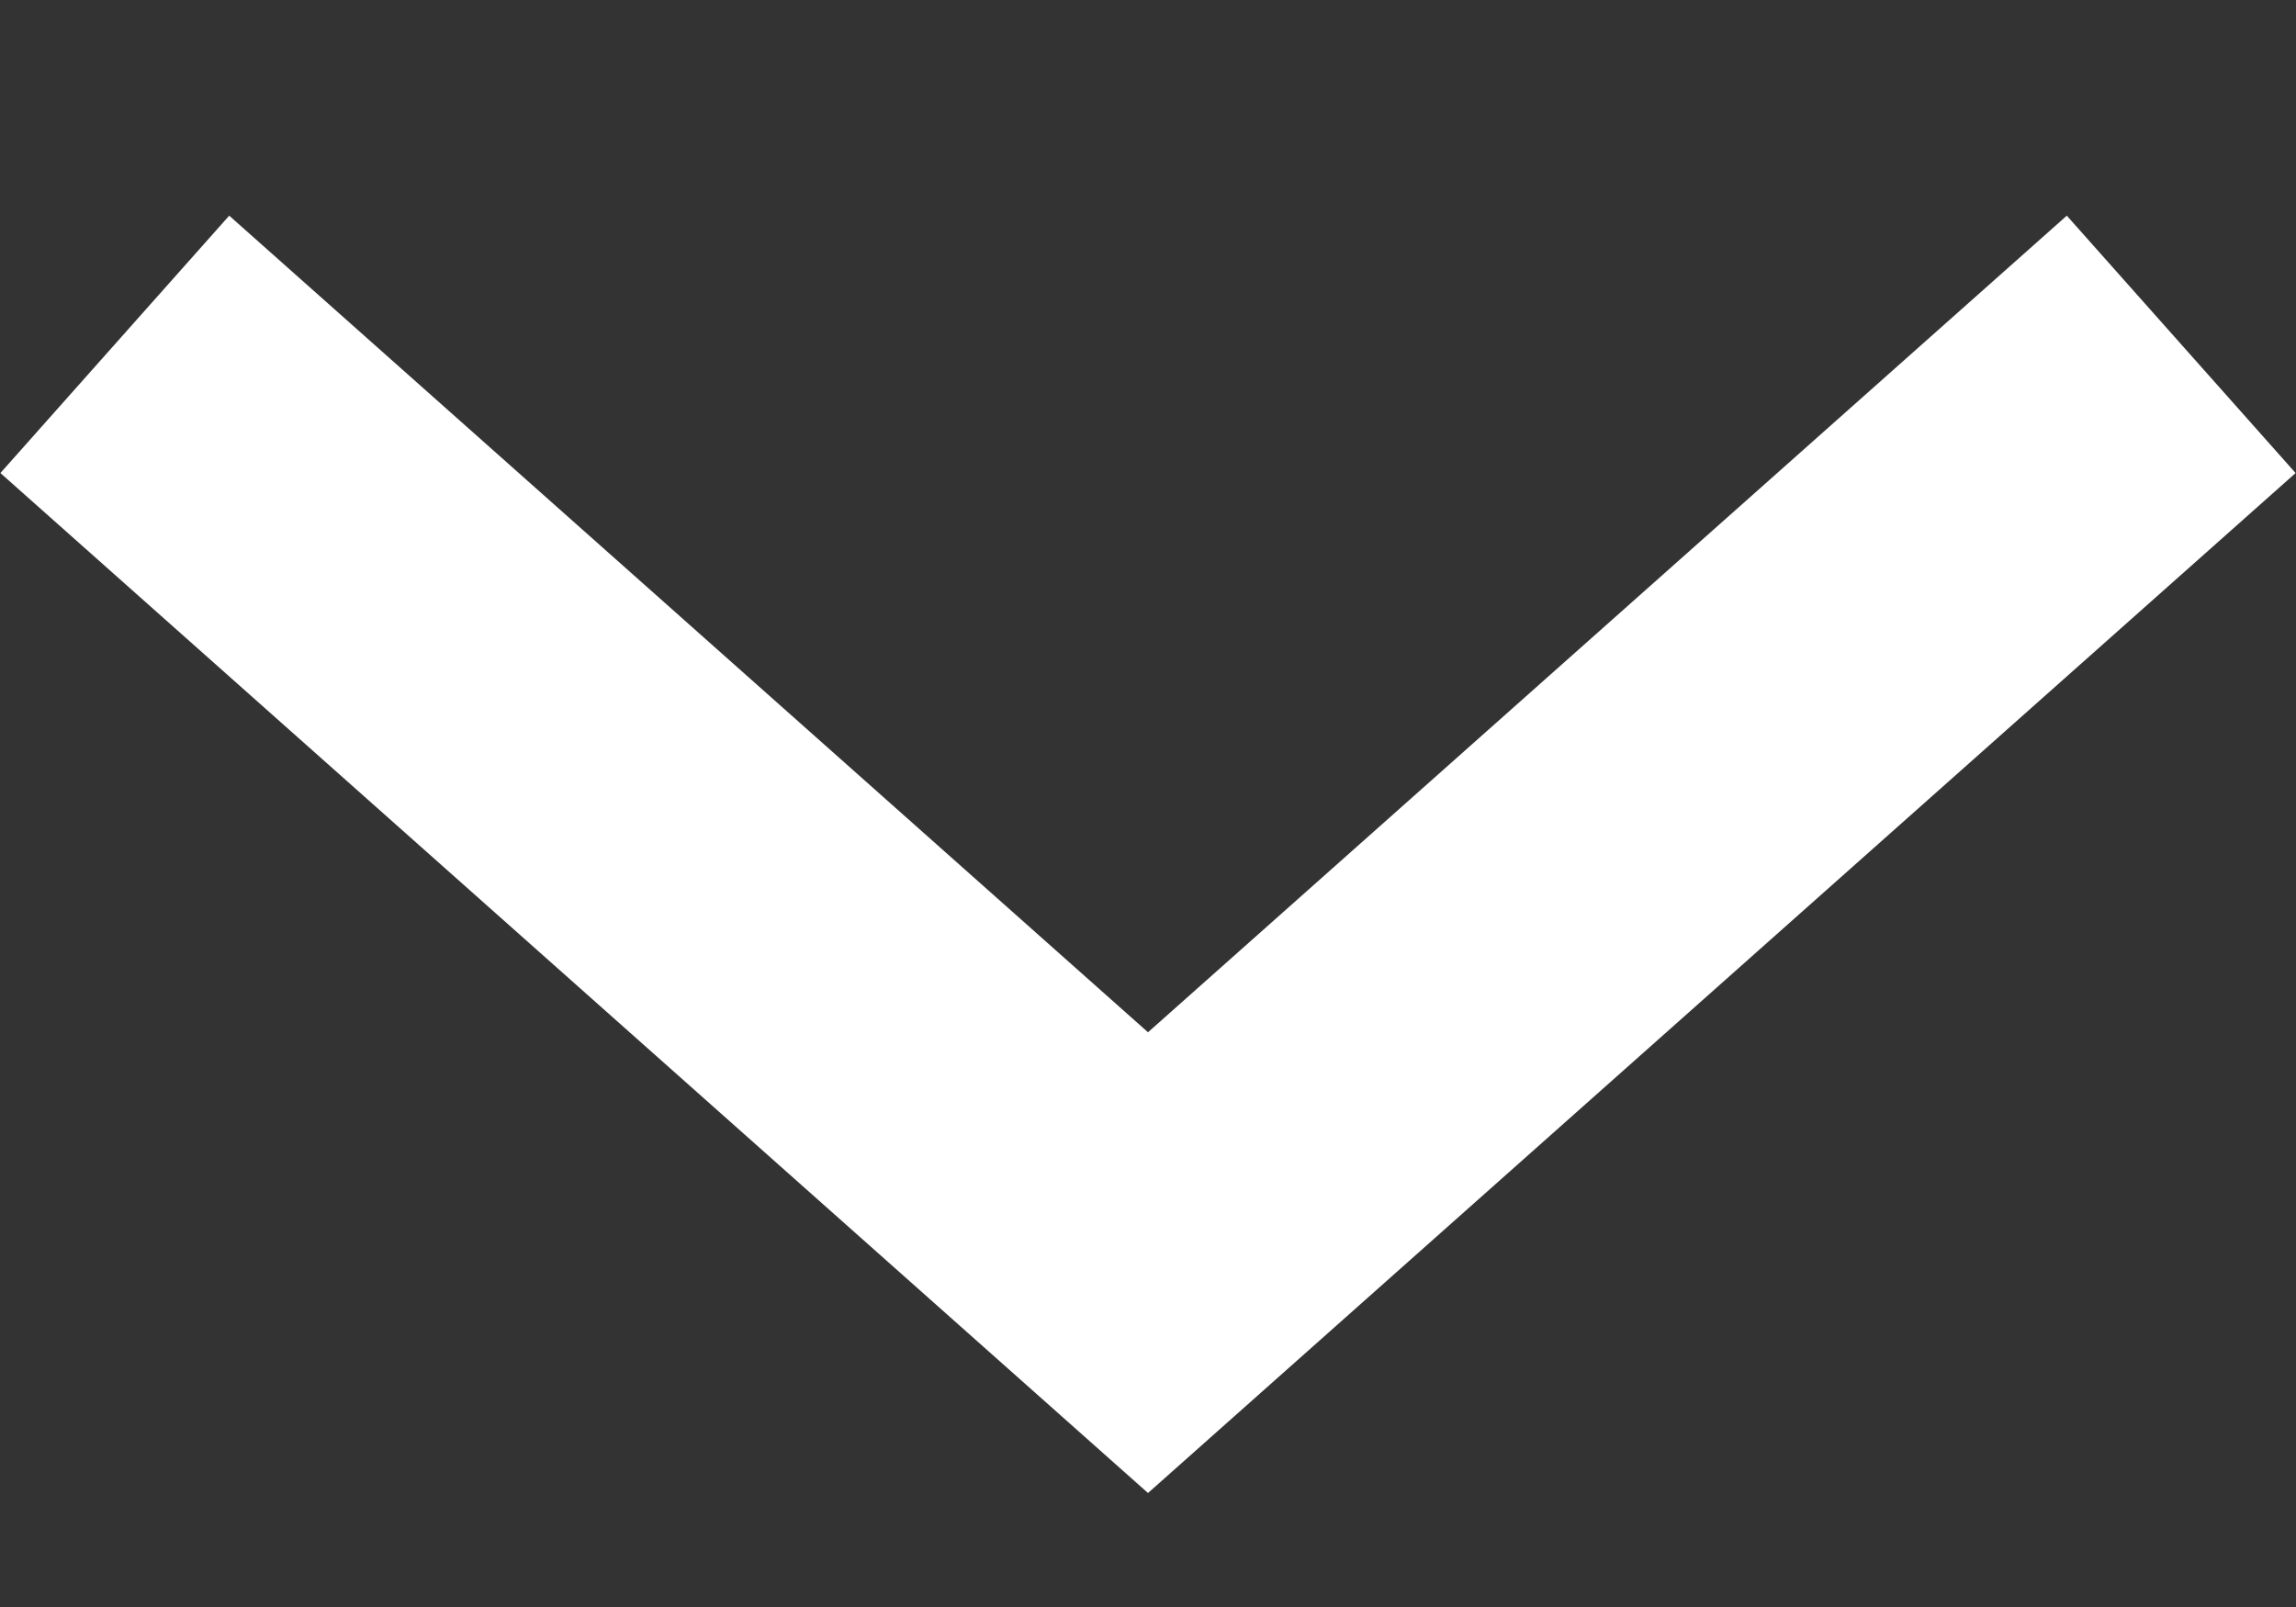 <svg width="10" height="7" viewBox="0 0 10 7" fill="none" xmlns="http://www.w3.org/2000/svg">
<rect x="0" y="0" width="10" height="7" fill="#333333" stroke="none"/>
<path d="M0.5 1.5L5 5.5L9.5 1.5" stroke="white" stroke-width="1.5"/>
</svg>
